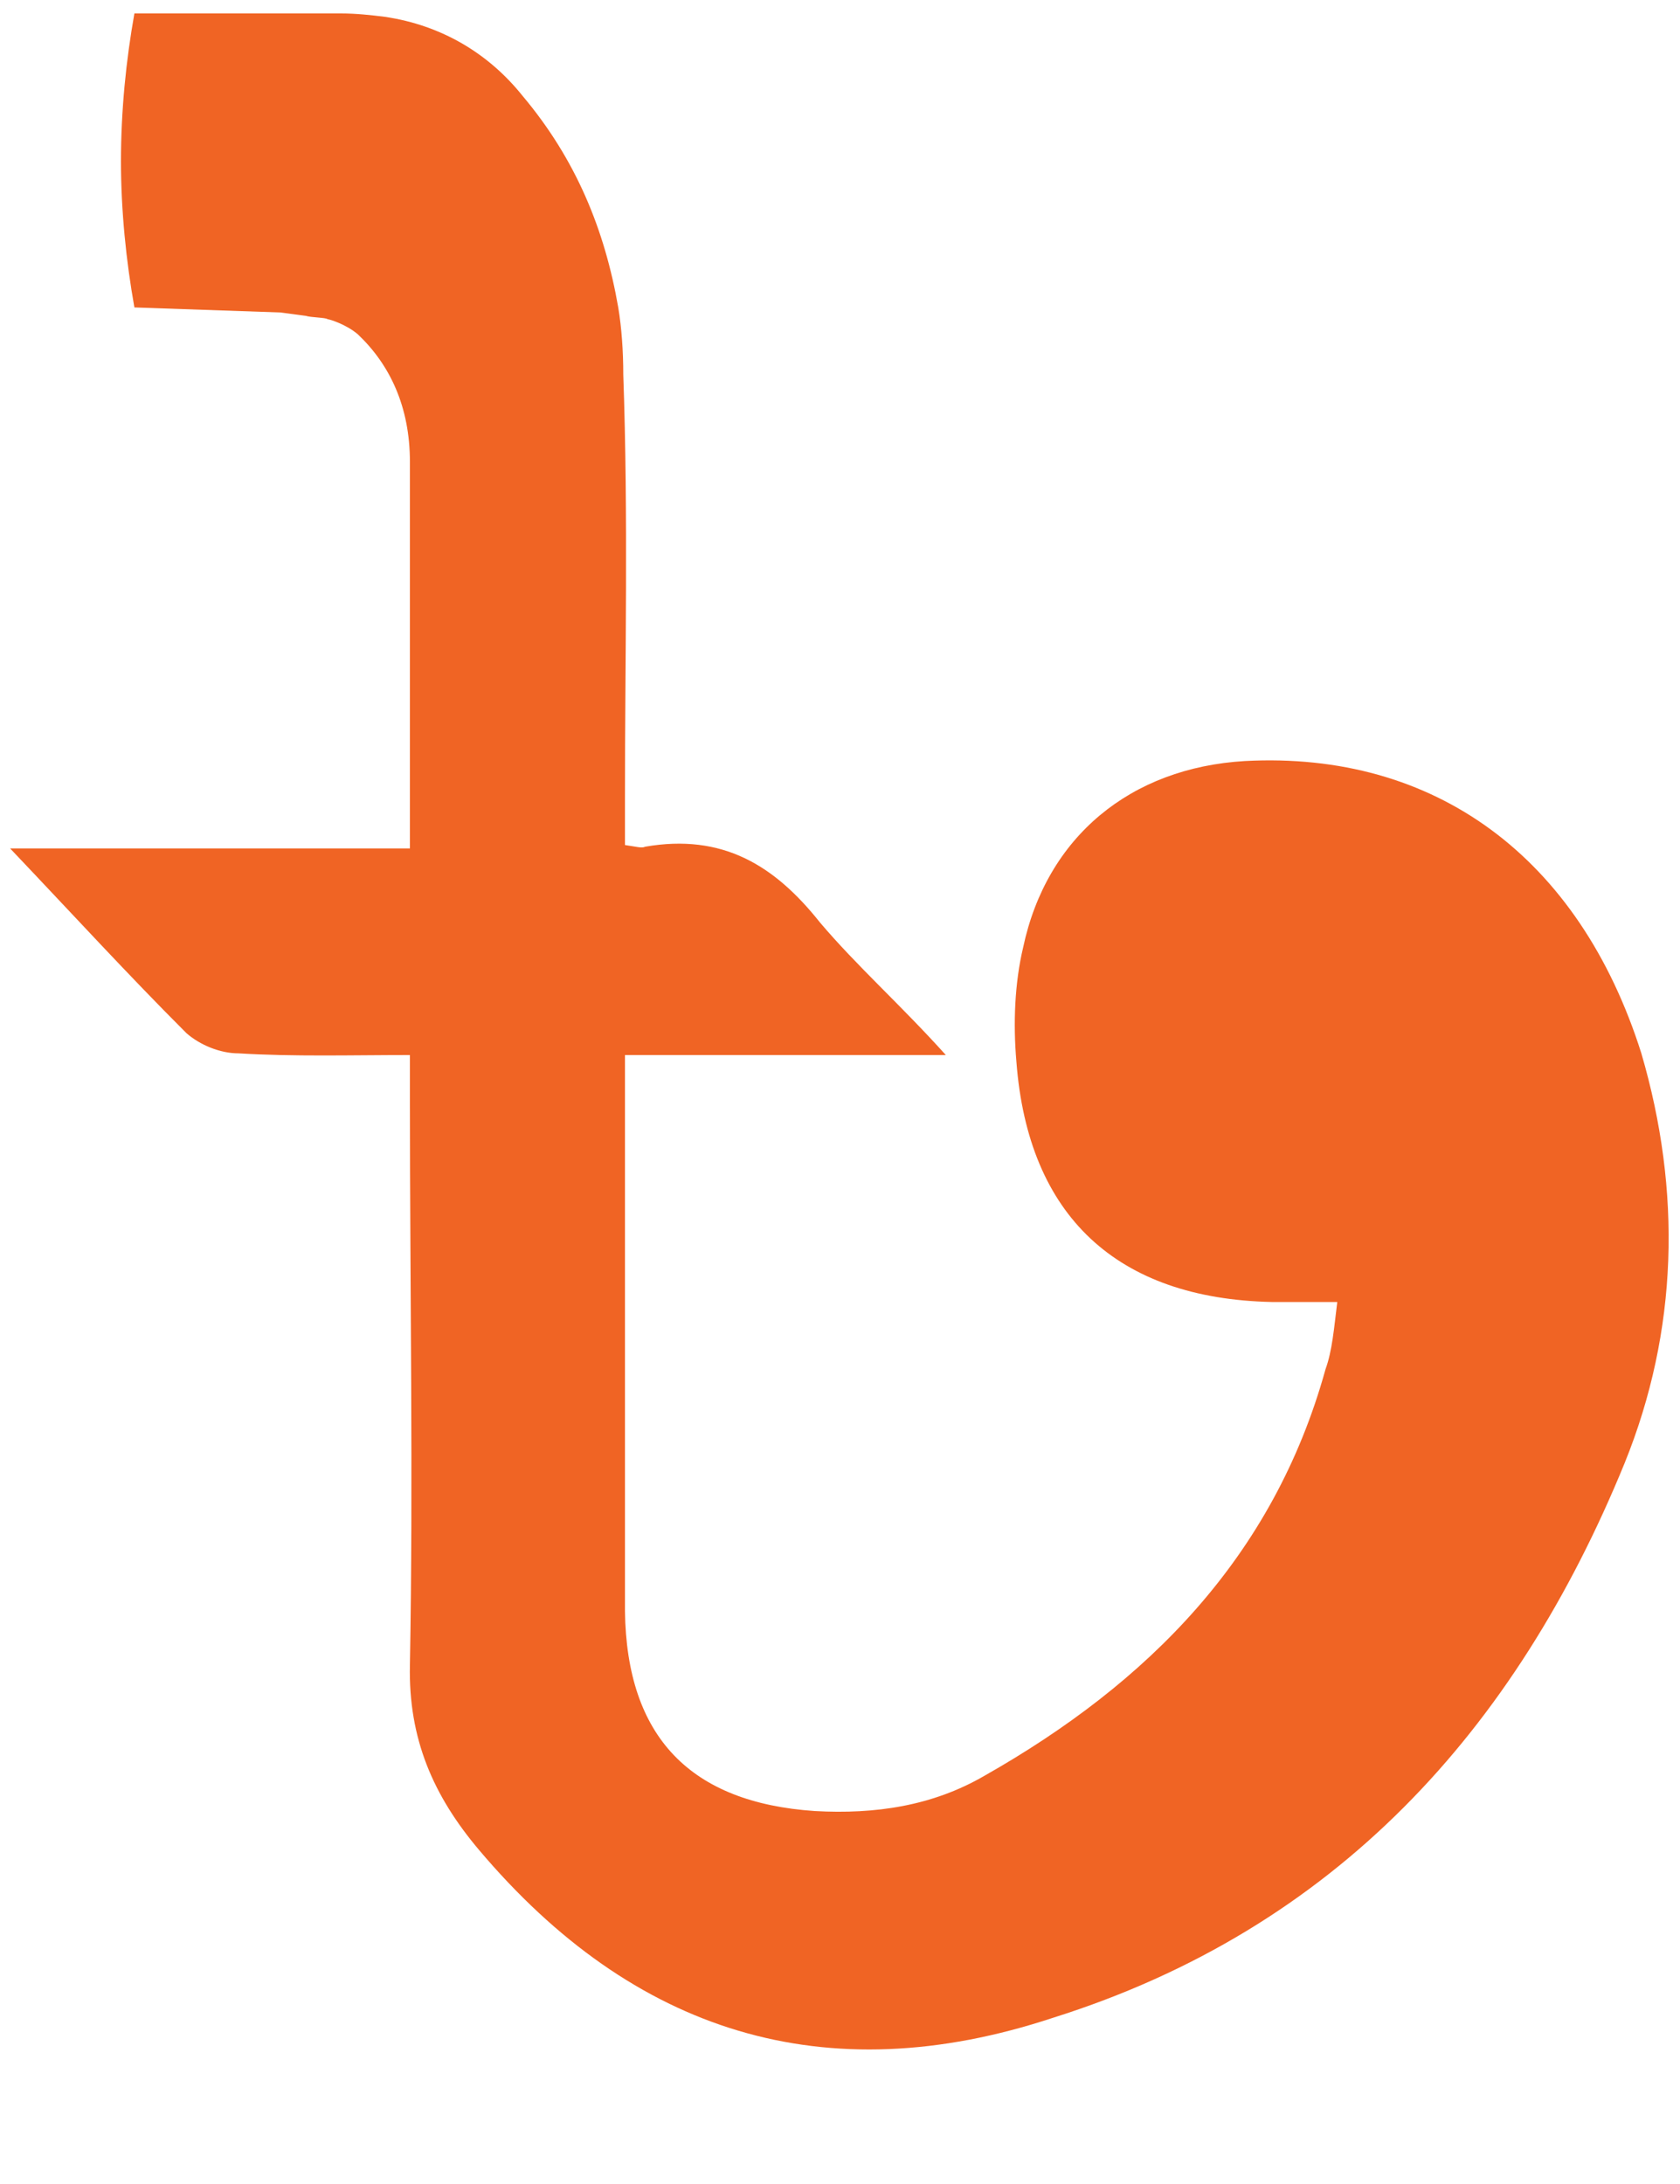 <svg version="1.2" baseProfile="tiny-ps" xmlns="http://www.w3.org/2000/svg" viewBox="0 0 10 13" width="10" height="13">
	<title>Car Services – 1</title>
	<style>
		tspan { white-space:pre }
		.shp0 { fill: #f06424 } 
	</style>
	<g id="Car Services – 1">
		<g id="Group 2571">
			<g id="Group 2565">
				<g id="Group 2563">
					<g id="Grid View">
						<g id="Group 1618">
							<g id="Group 716">
								<path id="taka" class="shp0" d="M9.77 6.27C9.4 5.1 8.54 4.47 7.41 4.53C6.73 4.57 6.23 4.98 6.09 5.64C6.04 5.85 6.03 6.09 6.05 6.32C6.12 7.24 6.65 7.73 7.57 7.75C7.69 7.75 7.82 7.75 7.96 7.75C7.94 7.91 7.93 8.04 7.89 8.15C7.58 9.27 6.83 10.02 5.86 10.57C5.55 10.75 5.21 10.8 4.85 10.78C4.11 10.73 3.73 10.34 3.72 9.59C3.72 8.57 3.72 7.55 3.72 6.53L3.72 6.28L5.63 6.28C5.36 5.98 5.1 5.75 4.88 5.49C4.61 5.15 4.3 4.96 3.84 5.04C3.82 5.05 3.79 5.04 3.72 5.03L3.72 4.76C3.72 3.92 3.74 3.08 3.71 2.23C3.71 2.09 3.7 1.95 3.68 1.83C3.6 1.37 3.43 0.95 3.11 0.57C2.91 0.32 2.63 0.15 2.29 0.1C2.21 0.09 2.12 0.08 2.03 0.08L0.8 0.08C0.75 0.36 0.72 0.66 0.72 0.96C0.72 1.25 0.75 1.55 0.8 1.83L1.67 1.86L1.82 1.88C1.85 1.89 1.94 1.89 1.95 1.9C1.96 1.9 2.06 1.93 2.13 1.99C2.32 2.17 2.44 2.42 2.44 2.75C2.44 3.28 2.44 3.8 2.44 4.33L2.44 5.05L0.06 5.05C0.44 5.45 0.76 5.8 1.11 6.15C1.19 6.22 1.31 6.27 1.42 6.27C1.75 6.29 2.09 6.28 2.44 6.28L2.44 6.55C2.44 7.68 2.46 8.8 2.44 9.91C2.43 10.35 2.58 10.69 2.85 11.01C3.77 12.1 4.91 12.46 6.27 12.01C7.95 11.48 9.02 10.3 9.67 8.71C9.99 7.92 10.01 7.09 9.77 6.27Z" />
							</g>
						</g>
					</g>
				</g>
			</g>
		</g>
	</g>
</svg>